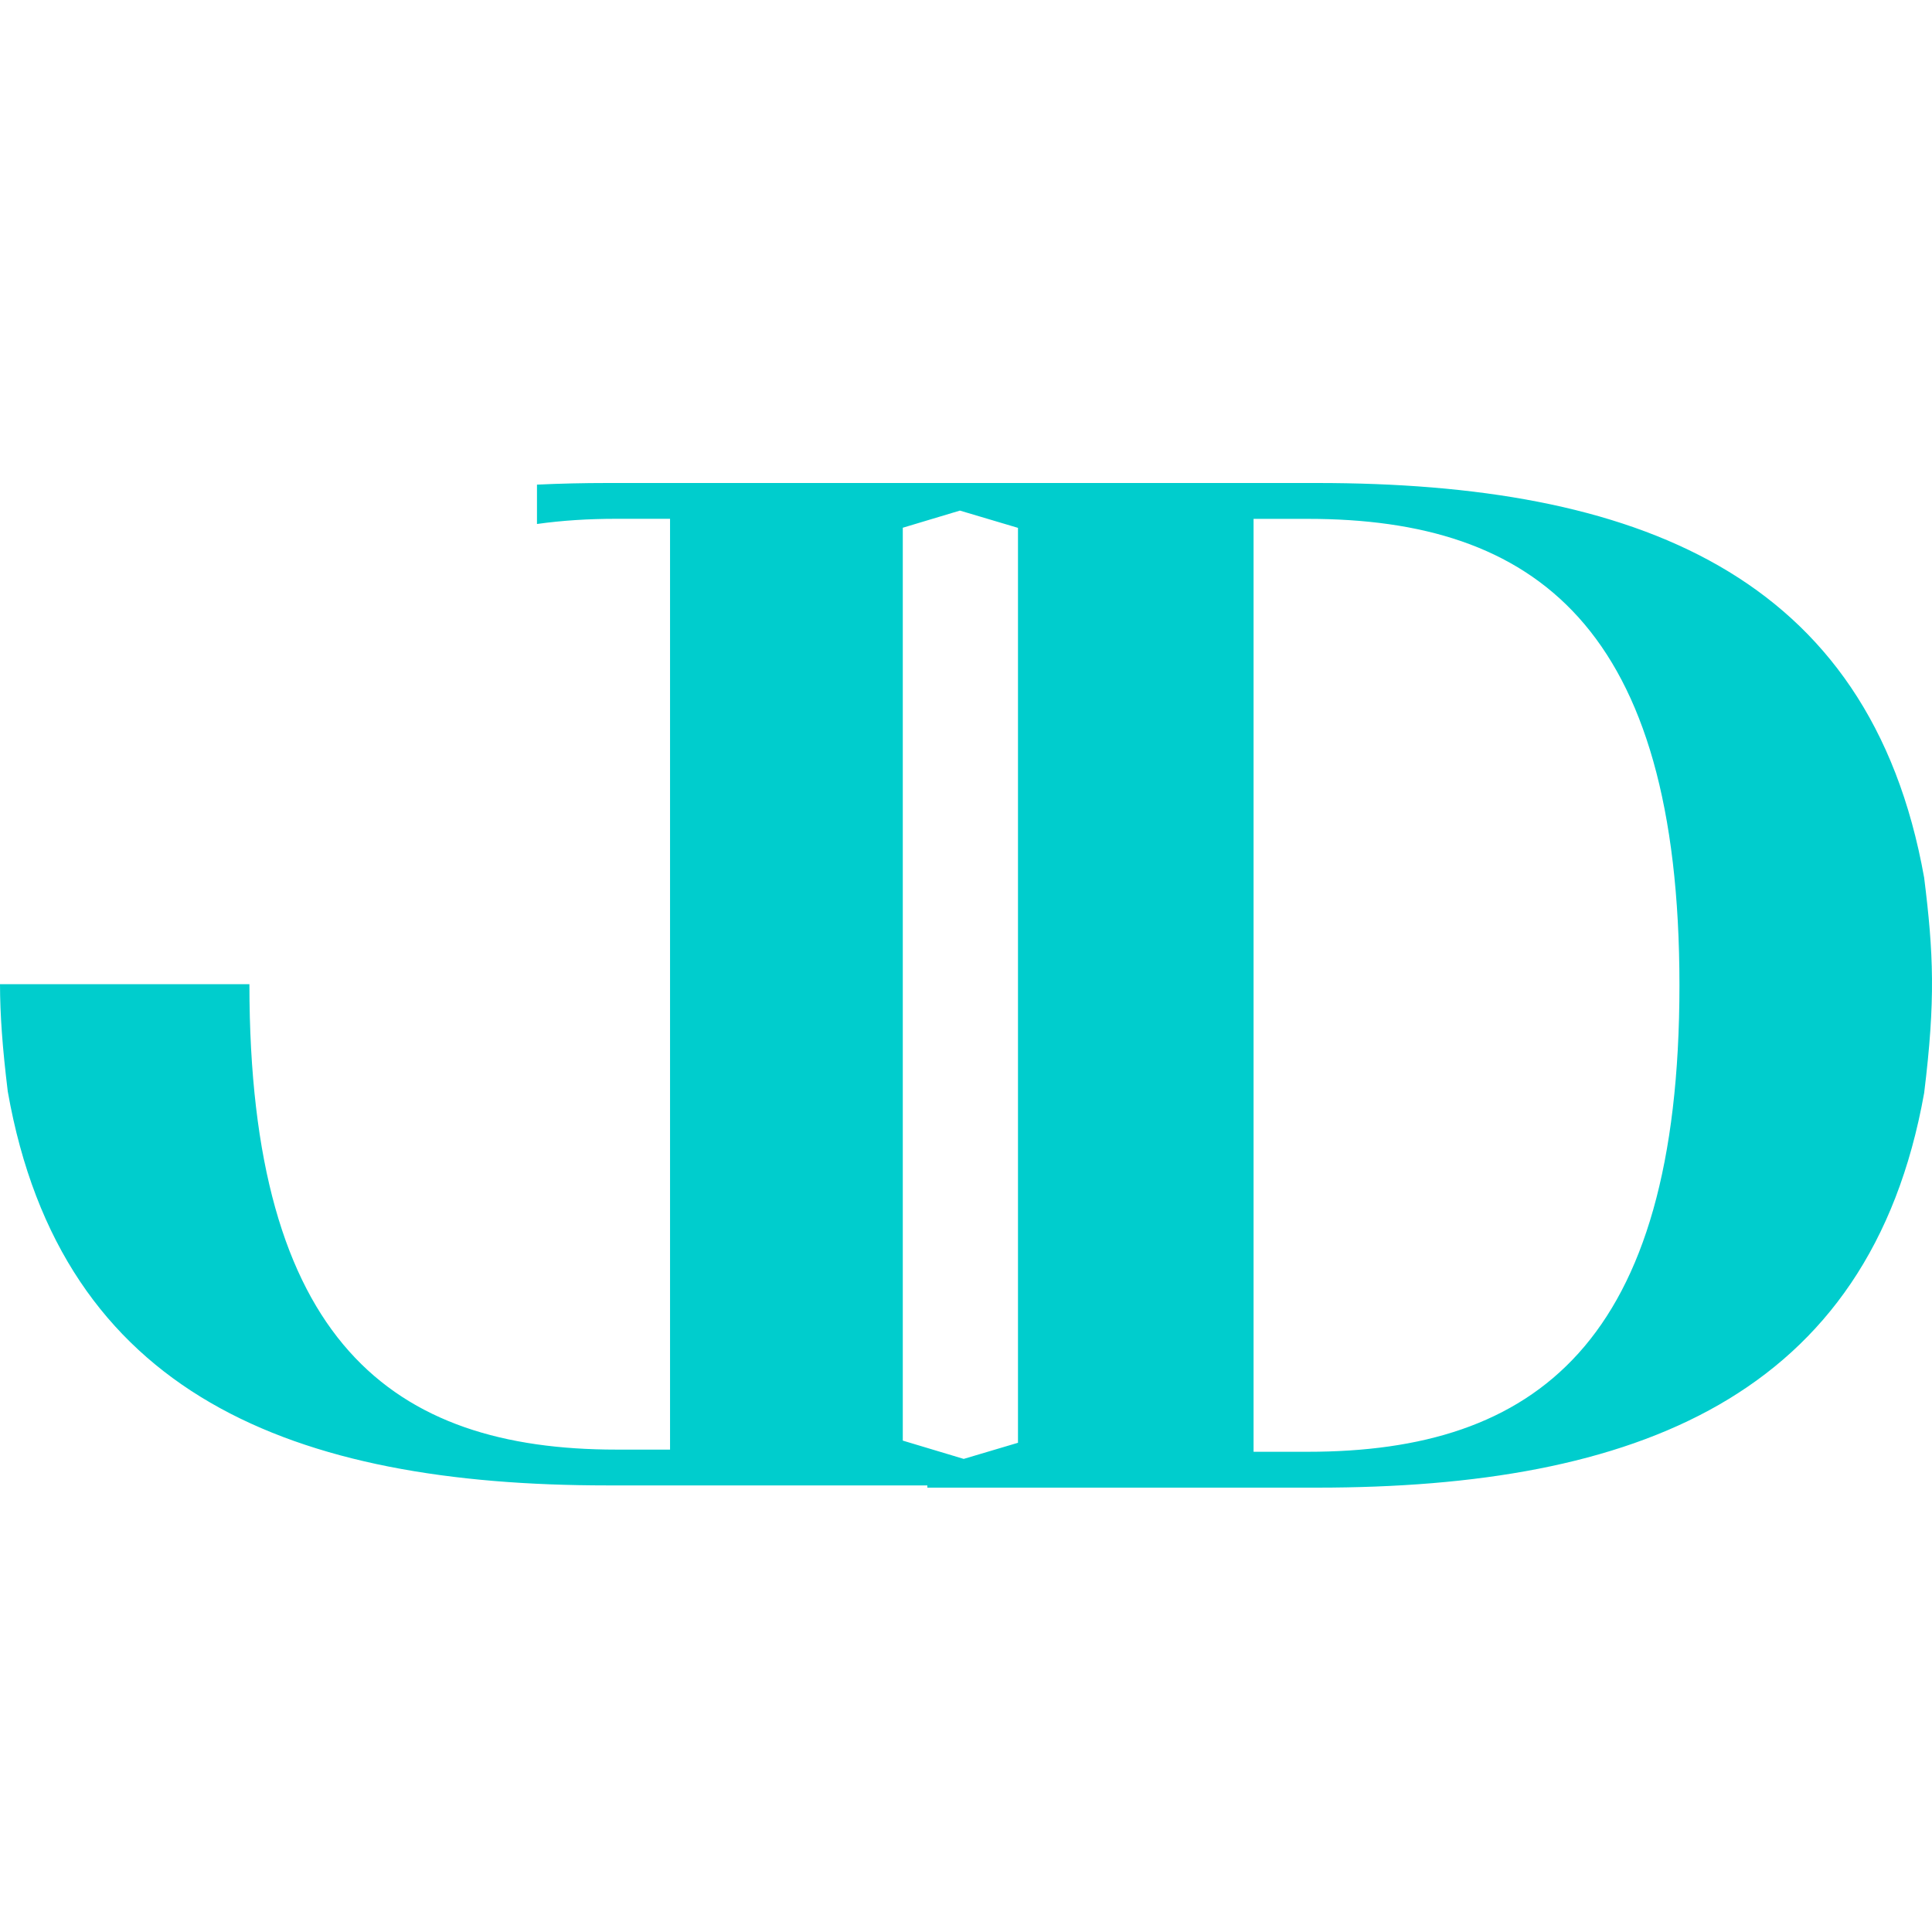 <svg width="32" height="32" viewBox="0 0 32 32" fill="none" xmlns="http://www.w3.org/2000/svg">
<path fill-rule="evenodd" clip-rule="evenodd" d="M0.129 18.08C0.041 17.363 0.001 16.812 0 16.301H4.131V16.301C4.131 22.231 6.503 24.01 10.209 24.01H11.098V8.593H10.209C9.75 8.593 9.311 8.62 8.894 8.679V8.027C9.275 8.009 9.664 8 10.061 8H15.36H16.435H21.814C27.067 8 30.969 9.486 31.87 14.537C32.026 15.789 32.06 16.563 31.87 18.103C30.969 23.154 27.067 24.64 21.814 24.64H15.36V24.603H10.061C4.872 24.603 1.018 23.12 0.129 18.08ZM15.962 24.164L16.861 23.897V8.743L15.899 8.457L14.953 8.741V23.861L15.962 24.164ZM20.763 8.594V24.046H21.664C25.416 24.046 27.817 22.263 27.817 16.32C27.817 10.377 25.416 8.594 21.664 8.594H20.763Z" fill="#00CDCD"/>
</svg>
